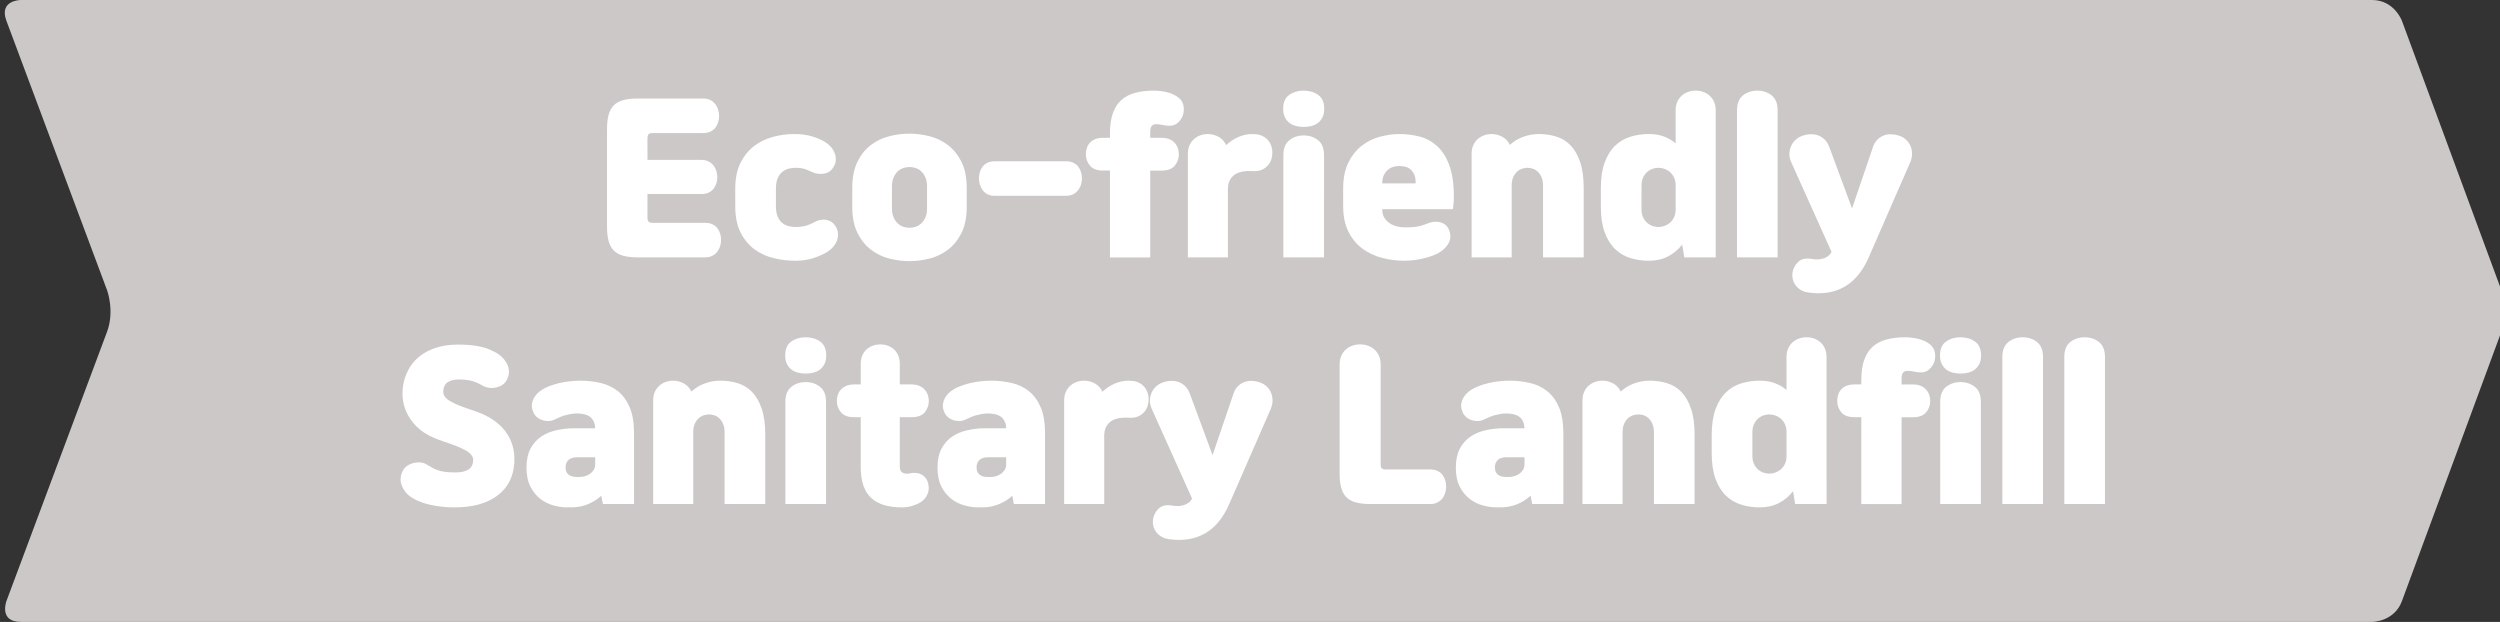 <?xml version="1.0" encoding="utf-8"?>
<!-- Generator: Adobe Illustrator 16.0.0, SVG Export Plug-In . SVG Version: 6.00 Build 0)  -->
<!DOCTYPE svg PUBLIC "-//W3C//DTD SVG 1.1//EN" "http://www.w3.org/Graphics/SVG/1.1/DTD/svg11.dtd">
<svg version="1.1" id="레이어_1" xmlns="http://www.w3.org/2000/svg" xmlns:xlink="http://www.w3.org/1999/xlink" x="0px"
	 y="0px" width="253.411px" height="63.041px" viewBox="0 0 253.411 63.041" enable-background="new 0 0 253.411 63.041"
	 xml:space="preserve">
<rect x="0" y="0" width="253.411" height="63.041" fill="#333333" stroke="none"/>
<g>
	<defs>
		<rect id="SVGID_1_" x="0.482" y="0" width="253.411" height="63.039"/>
	</defs>
	<clipPath id="SVGID_2_">
		<use xlink:href="#SVGID_1_"  overflow="visible"/>
	</clipPath>
	<path clip-path="url(#SVGID_2_)" fill="#CCC8C7" d="M243.47,2.111c0,0-0.778-2.111-3.028-2.111H2.112c0,0-2.25,0-1.462,2.108
		l10.201,27.304c0,0,0.787,2.108,0,4.217L0.65,60.932c0,0-0.788,2.107,1.462,2.107h238.33c0,0,2.25,0,3.028-2.11l10.077-27.298
		c0,0,0.779-2.111,0-4.223L243.47,2.111z"/>
</g>
<path fill="#FFFFFF" d="M71.091,16.208c0.293,0,0.541,0.053,0.74,0.16c0.2,0.106,0.367,0.246,0.5,0.42
	c0.134,0.173,0.23,0.363,0.29,0.57c0.06,0.206,0.09,0.409,0.09,0.609s-0.03,0.4-0.09,0.601c-0.06,0.2-0.153,0.383-0.28,0.55
	c-0.127,0.167-0.293,0.3-0.5,0.4c-0.207,0.1-0.457,0.149-0.75,0.149H65.63v2.341c0,0.24,0.04,0.396,0.12,0.471
	c0.08,0.073,0.233,0.109,0.46,0.109h5.261c0.293,0,0.543,0.05,0.75,0.15c0.207,0.1,0.374,0.233,0.5,0.4
	c0.127,0.166,0.22,0.353,0.28,0.56s0.09,0.41,0.09,0.61s-0.03,0.406-0.09,0.62c-0.06,0.213-0.157,0.406-0.29,0.58
	c-0.133,0.173-0.3,0.313-0.5,0.42c-0.2,0.106-0.447,0.16-0.74,0.16h-6.822c-0.6,0-1.1-0.057-1.5-0.17
	c-0.4-0.113-0.72-0.297-0.96-0.55c-0.24-0.254-0.41-0.581-0.51-0.98c-0.1-0.4-0.15-0.887-0.15-1.461v-9.781
	c0-0.574,0.05-1.061,0.15-1.461c0.1-0.399,0.27-0.727,0.51-0.98c0.24-0.253,0.56-0.437,0.96-0.55c0.4-0.113,0.9-0.17,1.5-0.17h6.622
	c0.293,0,0.54,0.054,0.74,0.16s0.367,0.247,0.5,0.42c0.133,0.174,0.23,0.367,0.29,0.58c0.06,0.214,0.09,0.42,0.09,0.62
	s-0.03,0.403-0.09,0.61s-0.153,0.394-0.28,0.56c-0.127,0.167-0.293,0.301-0.5,0.4c-0.207,0.101-0.457,0.15-0.75,0.15H66.21
	c-0.227,0-0.38,0.036-0.46,0.109c-0.08,0.074-0.12,0.23-0.12,0.471v2.141H71.091z M78.83,21.959c0.12,0.273,0.273,0.486,0.46,0.64
	c0.187,0.153,0.396,0.261,0.63,0.32c0.233,0.061,0.463,0.09,0.69,0.09c0.333,0,0.617-0.023,0.85-0.069
	c0.233-0.047,0.483-0.13,0.75-0.25c0.147-0.067,0.3-0.144,0.46-0.23c0.16-0.087,0.333-0.144,0.52-0.17
	c0.293-0.054,0.577-0.026,0.85,0.08s0.497,0.3,0.67,0.58c0.134,0.227,0.21,0.463,0.23,0.71c0.02,0.247-0.014,0.487-0.1,0.721
	c-0.087,0.233-0.217,0.449-0.39,0.649s-0.38,0.374-0.62,0.521c-0.374,0.227-0.833,0.43-1.38,0.61c-0.547,0.18-1.16,0.27-1.84,0.27
	c-0.72,0-1.444-0.087-2.17-0.26c-0.727-0.174-1.38-0.474-1.96-0.9s-1.05-0.993-1.411-1.7c-0.36-0.707-0.54-1.601-0.54-2.681v-1.761
	c0-1.053,0.18-1.934,0.54-2.641c0.36-0.706,0.824-1.273,1.391-1.7s1.204-0.733,1.91-0.92c0.707-0.187,1.407-0.28,2.101-0.28
	c0.72,0,1.34,0.08,1.86,0.24s0.94,0.34,1.26,0.54c0.24,0.146,0.447,0.316,0.62,0.51s0.304,0.404,0.39,0.631
	c0.087,0.227,0.127,0.456,0.12,0.689s-0.077,0.464-0.21,0.69c-0.187,0.334-0.423,0.547-0.71,0.641c-0.287,0.093-0.59,0.12-0.91,0.08
	c-0.187-0.027-0.356-0.074-0.51-0.141c-0.154-0.066-0.304-0.133-0.45-0.2c-0.2-0.093-0.394-0.16-0.58-0.2
	c-0.187-0.039-0.434-0.06-0.74-0.06c-0.227,0-0.454,0.03-0.68,0.09c-0.227,0.061-0.437,0.167-0.63,0.32s-0.35,0.367-0.47,0.64
	c-0.12,0.273-0.18,0.624-0.18,1.051v1.8C78.65,21.335,78.71,21.686,78.83,21.959z M86.909,16.409c0.347-0.707,0.8-1.274,1.36-1.701
	s1.184-0.727,1.87-0.899c0.687-0.174,1.371-0.261,2.051-0.261c0.667,0,1.343,0.087,2.03,0.261c0.687,0.173,1.31,0.473,1.871,0.899
	c0.56,0.427,1.017,0.994,1.37,1.701c0.354,0.706,0.53,1.6,0.53,2.68v1.841c0,1.08-0.177,1.974-0.53,2.681s-0.81,1.273-1.37,1.7
	c-0.561,0.427-1.184,0.727-1.871,0.9c-0.687,0.173-1.364,0.26-2.03,0.26c-0.667,0-1.344-0.087-2.031-0.26
	c-0.687-0.174-1.31-0.474-1.87-0.9s-1.017-0.993-1.371-1.7c-0.353-0.707-0.53-1.601-0.53-2.681v-1.841
	C86.389,18.008,86.563,17.115,86.909,16.409z M93.811,17.999c-0.106-0.247-0.243-0.45-0.41-0.61c-0.167-0.16-0.356-0.276-0.57-0.35
	s-0.427-0.11-0.64-0.11s-0.427,0.037-0.64,0.11s-0.404,0.189-0.57,0.35s-0.303,0.363-0.41,0.61c-0.106,0.247-0.16,0.55-0.16,0.91
	v2.2c0,0.36,0.054,0.664,0.16,0.91c0.107,0.247,0.244,0.45,0.41,0.61s0.357,0.277,0.57,0.351s0.427,0.109,0.64,0.109
	s0.427-0.036,0.64-0.109s0.403-0.19,0.57-0.351c0.167-0.16,0.304-0.363,0.41-0.61c0.107-0.246,0.16-0.55,0.16-0.91v-2.2
	C93.971,18.548,93.917,18.246,93.811,17.999z M99.319,17.458c0.06-0.207,0.153-0.394,0.28-0.561c0.126-0.166,0.293-0.3,0.5-0.399
	c0.207-0.101,0.457-0.15,0.75-0.15h7.202c0.293,0,0.543,0.05,0.75,0.15c0.207,0.1,0.374,0.233,0.5,0.399
	c0.126,0.167,0.22,0.354,0.28,0.561s0.09,0.41,0.09,0.61s-0.03,0.406-0.09,0.62c-0.06,0.213-0.157,0.406-0.29,0.58
	c-0.133,0.173-0.3,0.313-0.5,0.42s-0.447,0.16-0.74,0.16h-7.202c-0.293,0-0.543-0.054-0.75-0.16s-0.374-0.247-0.5-0.42
	c-0.127-0.174-0.22-0.367-0.28-0.58c-0.06-0.214-0.09-0.42-0.09-0.62S99.259,17.666,99.319,17.458z M112.509,17.289h-0.68
	c-0.627,0-1.077-0.167-1.35-0.5c-0.273-0.334-0.41-0.714-0.41-1.141c0-0.213,0.03-0.42,0.09-0.62s0.16-0.38,0.3-0.54
	s0.323-0.287,0.55-0.38c0.227-0.094,0.5-0.141,0.82-0.141h0.68v-0.439c0-0.801,0.097-1.478,0.29-2.03
	c0.193-0.554,0.477-1.001,0.85-1.341c0.374-0.34,0.837-0.587,1.391-0.74c0.553-0.153,1.19-0.229,1.91-0.229
	c0.387,0,0.787,0.043,1.2,0.13c0.414,0.087,0.78,0.229,1.101,0.43c0.347,0.214,0.57,0.48,0.67,0.801
	c0.1,0.319,0.104,0.673,0.01,1.06c-0.093,0.307-0.26,0.573-0.5,0.801c-0.24,0.227-0.527,0.34-0.86,0.34c-0.16,0-0.293-0.01-0.4-0.03
	c-0.106-0.02-0.247-0.043-0.42-0.07c-0.12-0.026-0.22-0.043-0.3-0.05s-0.167-0.01-0.26-0.01c-0.2,0-0.35,0.06-0.45,0.18
	s-0.15,0.334-0.15,0.641v0.56h1.14c0.32,0,0.59,0.047,0.81,0.141c0.22,0.093,0.4,0.22,0.54,0.38c0.14,0.16,0.244,0.34,0.31,0.54
	c0.067,0.2,0.1,0.407,0.1,0.62c0,0.427-0.137,0.807-0.41,1.141c-0.273,0.333-0.723,0.5-1.35,0.5h-1.14v8.802h-4.081V17.289z
	 M120.409,15.588c0-0.334,0.057-0.624,0.17-0.87c0.113-0.247,0.263-0.454,0.45-0.62c0.187-0.167,0.4-0.294,0.64-0.381
	c0.24-0.086,0.494-0.13,0.76-0.13c0.387,0,0.75,0.094,1.09,0.28c0.34,0.187,0.597,0.467,0.77,0.84c0.374-0.347,0.787-0.62,1.24-0.82
	c0.454-0.199,0.927-0.3,1.42-0.3c0.147,0,0.304,0.01,0.47,0.03c0.167,0.02,0.323,0.063,0.47,0.13c0.387,0.16,0.677,0.427,0.87,0.8
	c0.193,0.374,0.257,0.794,0.19,1.261c-0.067,0.467-0.264,0.84-0.59,1.12c-0.328,0.28-0.711,0.42-1.151,0.42
	c-0.147,0-0.3-0.003-0.46-0.01c-0.16-0.007-0.313-0.003-0.46,0.01c-0.56,0.04-0.997,0.207-1.31,0.5
	c-0.313,0.294-0.483,0.694-0.51,1.2v7.042h-4.061V15.588z M130.689,9.617c0.413-0.287,0.9-0.43,1.46-0.43s1.047,0.143,1.46,0.43
	c0.414,0.287,0.621,0.757,0.621,1.41c0,0.334-0.057,0.617-0.17,0.851c-0.114,0.233-0.264,0.423-0.451,0.57
	c-0.187,0.146-0.406,0.253-0.66,0.319c-0.253,0.067-0.52,0.101-0.8,0.101s-0.547-0.033-0.8-0.101
	c-0.254-0.066-0.474-0.173-0.66-0.319c-0.188-0.147-0.337-0.337-0.45-0.57c-0.114-0.233-0.171-0.517-0.171-0.851
	C130.068,10.374,130.275,9.904,130.689,9.617z M130.699,14.208c0.406-0.32,0.891-0.479,1.45-0.479s1.044,0.159,1.45,0.479
	s0.61,0.827,0.61,1.521V26.09h-4.121V15.728C130.089,15.035,130.293,14.528,130.699,14.208z M140.13,26.15
	c-0.733-0.187-1.397-0.493-1.991-0.92c-0.593-0.427-1.072-0.997-1.439-1.71c-0.367-0.714-0.551-1.591-0.551-2.631v-1.761
	c0-1.066,0.178-1.953,0.53-2.66c0.354-0.707,0.808-1.273,1.36-1.7c0.554-0.427,1.167-0.73,1.84-0.91
	c0.674-0.181,1.331-0.271,1.971-0.271c0.693,0,1.371,0.084,2.031,0.25c0.66,0.167,1.25,0.483,1.77,0.95
	c0.521,0.467,0.938,1.117,1.251,1.95c0.313,0.834,0.47,1.911,0.47,3.231c0,0.173-0.01,0.38-0.029,0.62
	c-0.021,0.24-0.044,0.446-0.07,0.62h-7.162v0.02c0,0.347,0.074,0.634,0.221,0.86s0.333,0.413,0.56,0.561
	c0.228,0.146,0.474,0.25,0.74,0.31c0.267,0.061,0.521,0.09,0.761,0.09c0.493,0,0.873-0.02,1.14-0.06s0.534-0.106,0.8-0.2
	c0.146-0.054,0.297-0.11,0.451-0.17c0.152-0.061,0.316-0.104,0.49-0.13c0.346-0.04,0.662,0,0.949,0.12s0.497,0.333,0.631,0.64
	c0.213,0.493,0.217,0.943,0.01,1.351c-0.207,0.406-0.551,0.75-1.03,1.03c-0.16,0.093-0.364,0.187-0.61,0.28
	c-0.246,0.093-0.527,0.18-0.84,0.26c-0.313,0.08-0.646,0.144-1,0.189c-0.354,0.047-0.711,0.07-1.07,0.07
	C141.59,26.43,140.863,26.337,140.13,26.15z M141.22,16.918c-0.206,0.06-0.39,0.16-0.55,0.3c-0.16,0.141-0.293,0.32-0.4,0.54
	c-0.106,0.221-0.16,0.497-0.16,0.83h3.381c0.014-0.333-0.023-0.609-0.109-0.83c-0.088-0.22-0.204-0.399-0.351-0.54
	c-0.146-0.14-0.323-0.24-0.53-0.3c-0.207-0.061-0.416-0.09-0.63-0.09C141.644,16.829,141.427,16.858,141.22,16.918z M149.169,15.588
	c0-0.334,0.057-0.624,0.17-0.87c0.113-0.247,0.264-0.454,0.45-0.62c0.187-0.167,0.4-0.294,0.641-0.381
	c0.24-0.086,0.493-0.13,0.76-0.13c0.387,0,0.75,0.094,1.09,0.28s0.598,0.46,0.771,0.82c0.387-0.36,0.837-0.634,1.351-0.82
	s1.037-0.28,1.57-0.28c0.64,0,1.236,0.087,1.79,0.261c0.554,0.173,1.034,0.47,1.44,0.89s0.73,0.983,0.971,1.69
	c0.239,0.707,0.359,1.587,0.359,2.641v7.021h-4.121v-7.262c0-0.333-0.05-0.616-0.149-0.85c-0.101-0.233-0.228-0.424-0.38-0.57
	c-0.154-0.146-0.324-0.25-0.511-0.311c-0.187-0.06-0.366-0.09-0.54-0.09s-0.354,0.03-0.54,0.09c-0.187,0.061-0.36,0.164-0.521,0.311
	s-0.289,0.337-0.39,0.57s-0.149,0.517-0.149,0.85v7.262h-4.062V15.588z M170.511,24.79c-0.387,0.507-0.864,0.907-1.431,1.201
	c-0.566,0.293-1.21,0.439-1.93,0.439c-0.668,0-1.294-0.09-1.881-0.27c-0.587-0.181-1.104-0.483-1.551-0.91
	c-0.446-0.427-0.8-0.994-1.061-1.701c-0.26-0.706-0.39-1.587-0.39-2.641v-1.8c0-1.054,0.13-1.934,0.39-2.641
	c0.261-0.707,0.614-1.273,1.061-1.7c0.447-0.427,0.964-0.73,1.551-0.91c0.587-0.181,1.213-0.271,1.881-0.271
	c0.56,0,1.063,0.084,1.51,0.25c0.447,0.167,0.844,0.397,1.19,0.69v-3.341c0-0.333,0.057-0.623,0.17-0.87s0.263-0.453,0.45-0.62
	c0.187-0.167,0.403-0.293,0.65-0.38c0.246-0.087,0.503-0.13,0.77-0.13c0.268,0,0.521,0.043,0.76,0.13
	c0.24,0.087,0.454,0.213,0.641,0.38c0.188,0.167,0.337,0.373,0.45,0.62s0.17,0.537,0.17,0.87V26.09h-3.181L170.511,24.79z
	 M166.56,22.049c0.113,0.227,0.257,0.413,0.431,0.561c0.173,0.146,0.359,0.25,0.56,0.31c0.2,0.061,0.387,0.09,0.56,0.09
	c0.174,0,0.357-0.029,0.551-0.09c0.193-0.06,0.377-0.156,0.551-0.29c0.173-0.133,0.319-0.31,0.439-0.53
	c0.12-0.22,0.187-0.49,0.2-0.81v-2.561c-0.014-0.32-0.08-0.591-0.2-0.811s-0.267-0.396-0.439-0.53
	c-0.174-0.133-0.357-0.229-0.551-0.29c-0.193-0.06-0.377-0.09-0.551-0.09c-0.173,0-0.359,0.03-0.56,0.09
	c-0.2,0.061-0.387,0.164-0.56,0.311c-0.174,0.146-0.317,0.337-0.431,0.57s-0.17,0.517-0.17,0.85v2.36
	C166.39,21.536,166.446,21.823,166.56,22.049z M176.679,9.667c0.407-0.319,0.89-0.479,1.45-0.479s1.044,0.16,1.451,0.479
	c0.406,0.32,0.609,0.827,0.609,1.521V26.09h-4.121V11.187C176.068,10.494,176.271,9.987,176.679,9.667z M186.959,29.071
	c-1.033,0.587-2.25,0.78-3.65,0.58c-0.293-0.04-0.547-0.123-0.76-0.25s-0.391-0.283-0.53-0.47s-0.237-0.387-0.29-0.601
	c-0.053-0.213-0.066-0.434-0.04-0.66c0.067-0.453,0.264-0.83,0.591-1.13c0.326-0.3,0.789-0.396,1.39-0.29
	c0.413,0.08,0.807,0.06,1.181-0.061c0.373-0.12,0.64-0.333,0.8-0.64V25.53l-4.081-9.082c-0.133-0.293-0.197-0.58-0.189-0.859
	c0.006-0.28,0.063-0.54,0.17-0.78c0.106-0.24,0.256-0.45,0.449-0.631c0.193-0.18,0.424-0.316,0.691-0.409
	c0.252-0.094,0.52-0.147,0.799-0.16c0.281-0.014,0.544,0.023,0.791,0.109c0.246,0.087,0.47,0.228,0.67,0.421s0.359,0.449,0.48,0.77
	l2.301,6.222l2.119-6.222c0.107-0.32,0.261-0.576,0.461-0.77c0.199-0.193,0.424-0.334,0.67-0.421
	c0.246-0.086,0.504-0.123,0.77-0.109c0.268,0.013,0.534,0.066,0.801,0.16c0.254,0.093,0.477,0.229,0.67,0.409
	c0.193,0.181,0.34,0.391,0.44,0.631s0.149,0.5,0.149,0.78c0,0.279-0.06,0.566-0.18,0.859l-4.201,9.622
	C188.816,27.484,187.993,28.484,186.959,29.071z"/>
<path fill="#FFFFFF" d="M45.57,40.628c0.44,0.267,1.061,0.533,1.86,0.8l0.98,0.34c0.587,0.214,1.117,0.48,1.59,0.801
	c0.473,0.319,0.877,0.696,1.21,1.13c0.333,0.434,0.58,0.92,0.74,1.46s0.22,1.131,0.18,1.771c-0.093,1.427-0.67,2.534-1.73,3.321
	c-1.06,0.786-2.504,1.18-4.331,1.18c-0.894,0-1.753-0.097-2.581-0.29c-0.827-0.193-1.514-0.503-2.06-0.93
	c-0.187-0.16-0.347-0.344-0.48-0.551c-0.133-0.206-0.23-0.423-0.29-0.649c-0.06-0.228-0.07-0.464-0.03-0.711
	c0.04-0.246,0.133-0.483,0.28-0.71c0.147-0.227,0.354-0.4,0.621-0.52c0.267-0.12,0.533-0.188,0.8-0.2
	c0.347-0.014,0.624,0.04,0.83,0.16c0.207,0.12,0.404,0.233,0.59,0.34c0.227,0.146,0.52,0.27,0.88,0.37
	c0.36,0.1,0.88,0.149,1.56,0.149c0.56,0,0.994-0.1,1.3-0.3s0.467-0.52,0.48-0.96c0-0.187-0.073-0.367-0.22-0.54
	c-0.147-0.174-0.357-0.334-0.63-0.48s-0.59-0.29-0.95-0.43c-0.36-0.141-0.747-0.277-1.16-0.41c-0.16-0.054-0.33-0.113-0.51-0.18
	c-0.18-0.067-0.33-0.127-0.45-0.181c-0.76-0.32-1.374-0.717-1.841-1.19c-0.466-0.473-0.816-0.986-1.05-1.54s-0.354-1.123-0.36-1.71
	c-0.006-0.587,0.077-1.141,0.25-1.661c0.347-1.08,0.99-1.913,1.931-2.5c0.94-0.587,2.097-0.88,3.471-0.88
	c0.52,0,0.977,0.022,1.37,0.069s0.74,0.107,1.041,0.181c0.3,0.073,0.56,0.159,0.78,0.26c0.22,0.1,0.424,0.196,0.61,0.29
	c0.467,0.253,0.83,0.606,1.09,1.061c0.26,0.453,0.316,0.92,0.17,1.4c-0.133,0.413-0.357,0.706-0.67,0.88
	c-0.313,0.173-0.663,0.26-1.05,0.26c-0.147,0-0.313-0.026-0.5-0.08c-0.187-0.053-0.327-0.113-0.42-0.18
	c-0.24-0.16-0.547-0.3-0.92-0.42c-0.373-0.12-0.86-0.181-1.46-0.181c-0.48,0-0.857,0.097-1.13,0.29s-0.417,0.497-0.43,0.91
	C44.917,40.042,45.13,40.361,45.57,40.628z M60.95,50.25c-0.387,0.359-0.84,0.646-1.36,0.859c-0.521,0.214-1.081,0.32-1.681,0.32
	h-0.44c-0.414,0-0.86-0.063-1.34-0.189c-0.48-0.127-0.923-0.344-1.33-0.65s-0.747-0.721-1.021-1.24
	c-0.273-0.521-0.41-1.174-0.41-1.961c0-0.76,0.133-1.394,0.4-1.9c0.267-0.507,0.624-0.913,1.07-1.22
	c0.446-0.307,0.967-0.527,1.56-0.66c0.593-0.134,1.217-0.2,1.871-0.2h2.06c-0.013-0.293-0.07-0.537-0.17-0.73s-0.233-0.347-0.4-0.46
	c-0.167-0.113-0.36-0.193-0.58-0.24c-0.22-0.046-0.45-0.069-0.69-0.069c-0.227,0-0.447,0.02-0.66,0.06s-0.44,0.094-0.68,0.16
	c-0.16,0.054-0.31,0.113-0.45,0.18c-0.14,0.067-0.304,0.141-0.49,0.221c-0.187,0.093-0.383,0.143-0.59,0.149
	c-0.207,0.007-0.41-0.02-0.61-0.08c-0.2-0.06-0.384-0.156-0.55-0.29c-0.167-0.133-0.297-0.3-0.39-0.5
	c-0.187-0.399-0.213-0.79-0.08-1.17s0.374-0.704,0.72-0.971c0.267-0.199,0.567-0.366,0.9-0.5c0.333-0.133,0.68-0.243,1.04-0.33
	c0.36-0.087,0.724-0.149,1.09-0.189s0.724-0.061,1.07-0.061c0.72,0,1.41,0.077,2.07,0.23s1.24,0.427,1.74,0.82
	c0.5,0.393,0.9,0.937,1.2,1.63c0.3,0.693,0.45,1.58,0.45,2.661v7.161H61.11L60.95,50.25z M58.51,46.349
	c-0.387,0-0.68,0.09-0.88,0.271c-0.2,0.18-0.3,0.43-0.3,0.75c0,0.333,0.1,0.58,0.3,0.74c0.2,0.16,0.473,0.24,0.82,0.24h0.28
	c0.187,0,0.374-0.027,0.56-0.08c0.187-0.054,0.357-0.134,0.51-0.24s0.28-0.24,0.38-0.4s0.15-0.347,0.15-0.56v-0.721H58.51z
	 M66.209,40.588c0-0.334,0.057-0.624,0.17-0.87c0.113-0.247,0.263-0.454,0.45-0.62c0.187-0.167,0.4-0.294,0.64-0.381
	c0.24-0.086,0.493-0.13,0.76-0.13c0.387,0,0.75,0.094,1.09,0.28c0.34,0.187,0.597,0.46,0.771,0.82c0.387-0.36,0.836-0.634,1.35-0.82
	c0.513-0.187,1.037-0.28,1.57-0.28c0.64,0,1.237,0.087,1.791,0.261c0.553,0.173,1.033,0.47,1.44,0.89s0.73,0.983,0.97,1.69
	c0.24,0.707,0.36,1.587,0.36,2.641v7.021H73.45v-7.262c0-0.333-0.05-0.616-0.15-0.85s-0.227-0.424-0.38-0.57
	c-0.154-0.146-0.324-0.25-0.51-0.311c-0.187-0.06-0.367-0.09-0.54-0.09s-0.354,0.03-0.54,0.09c-0.187,0.061-0.36,0.164-0.521,0.311
	c-0.16,0.146-0.29,0.337-0.39,0.57c-0.1,0.233-0.15,0.517-0.15,0.85v7.262h-4.061V40.588z M80.209,34.617
	c0.413-0.287,0.9-0.43,1.46-0.43s1.047,0.143,1.46,0.43s0.62,0.757,0.62,1.41c0,0.334-0.057,0.617-0.17,0.851
	s-0.264,0.423-0.45,0.57c-0.187,0.146-0.407,0.253-0.66,0.319c-0.253,0.067-0.52,0.101-0.8,0.101c-0.28,0-0.546-0.033-0.8-0.101
	c-0.253-0.066-0.474-0.173-0.66-0.319c-0.187-0.147-0.337-0.337-0.45-0.57s-0.17-0.517-0.17-0.851
	C79.589,35.374,79.795,34.904,80.209,34.617z M80.219,39.208c0.407-0.32,0.89-0.479,1.45-0.479s1.044,0.159,1.451,0.479
	s0.61,0.827,0.61,1.521V51.09h-4.121V40.728C79.609,40.035,79.812,39.528,80.219,39.208z M86.589,42.289
	c-0.627,0-1.077-0.167-1.351-0.5c-0.273-0.334-0.41-0.714-0.41-1.141c0-0.2,0.03-0.4,0.09-0.6c0.06-0.2,0.16-0.381,0.3-0.541
	c0.14-0.159,0.324-0.29,0.55-0.39s0.5-0.15,0.82-0.15h0.66v-2.08c0-0.333,0.057-0.627,0.17-0.88c0.113-0.254,0.263-0.46,0.45-0.62
	c0.187-0.16,0.396-0.28,0.63-0.36s0.477-0.12,0.73-0.12c0.253,0,0.497,0.04,0.73,0.12s0.443,0.2,0.63,0.36
	c0.187,0.16,0.337,0.366,0.45,0.62c0.113,0.253,0.17,0.547,0.17,0.88v2.08h1.181c0.32,0,0.59,0.051,0.81,0.15
	c0.22,0.1,0.4,0.23,0.54,0.39c0.14,0.16,0.243,0.341,0.31,0.541c0.067,0.199,0.1,0.399,0.1,0.6c0,0.427-0.137,0.807-0.41,1.141
	c-0.273,0.333-0.724,0.5-1.35,0.5h-1.181v4.961c0,0.307,0.063,0.507,0.19,0.6c0.126,0.094,0.276,0.147,0.45,0.16
	c0.147,0.014,0.28,0.004,0.4-0.029c0.12-0.034,0.28-0.051,0.48-0.051c0.333,0,0.627,0.101,0.88,0.301s0.413,0.467,0.48,0.8
	c0.093,0.413,0.063,0.78-0.09,1.101c-0.154,0.319-0.37,0.573-0.65,0.76c-0.227,0.146-0.513,0.273-0.86,0.38
	c-0.347,0.107-0.693,0.16-1.04,0.16c-0.667,0-1.26-0.073-1.78-0.22s-0.96-0.38-1.32-0.7c-0.36-0.32-0.633-0.74-0.82-1.261
	c-0.187-0.52-0.28-1.16-0.28-1.92v-5.041H86.589z M102.61,50.25c-0.387,0.359-0.84,0.646-1.36,0.859
	c-0.52,0.214-1.08,0.32-1.68,0.32h-0.44c-0.414,0-0.86-0.063-1.34-0.189c-0.48-0.127-0.924-0.344-1.331-0.65s-0.747-0.721-1.02-1.24
	c-0.273-0.521-0.41-1.174-0.41-1.961c0-0.76,0.133-1.394,0.4-1.9c0.267-0.507,0.624-0.913,1.07-1.22s0.967-0.527,1.561-0.66
	c0.593-0.134,1.217-0.2,1.87-0.2h2.061c-0.013-0.293-0.07-0.537-0.17-0.73s-0.233-0.347-0.4-0.46c-0.167-0.113-0.36-0.193-0.58-0.24
	c-0.22-0.046-0.45-0.069-0.69-0.069c-0.227,0-0.447,0.02-0.66,0.06s-0.44,0.094-0.68,0.16c-0.16,0.054-0.31,0.113-0.45,0.18
	c-0.14,0.067-0.303,0.141-0.49,0.221c-0.187,0.093-0.384,0.143-0.59,0.149s-0.41-0.02-0.61-0.08c-0.2-0.06-0.384-0.156-0.55-0.29
	c-0.167-0.133-0.297-0.3-0.39-0.5c-0.187-0.399-0.213-0.79-0.08-1.17s0.374-0.704,0.72-0.971c0.267-0.199,0.567-0.366,0.9-0.5
	c0.333-0.133,0.68-0.243,1.04-0.33s0.724-0.149,1.09-0.189s0.723-0.061,1.07-0.061c0.72,0,1.41,0.077,2.07,0.23
	s1.24,0.427,1.74,0.82c0.5,0.393,0.9,0.937,1.2,1.63c0.3,0.693,0.45,1.58,0.45,2.661v7.161h-3.161L102.61,50.25z M100.169,46.349
	c-0.387,0-0.68,0.09-0.88,0.271c-0.2,0.18-0.3,0.43-0.3,0.75c0,0.333,0.1,0.58,0.3,0.74c0.2,0.16,0.474,0.24,0.82,0.24h0.28
	c0.187,0,0.373-0.027,0.56-0.08c0.187-0.054,0.356-0.134,0.51-0.24c0.153-0.106,0.28-0.24,0.38-0.4s0.15-0.347,0.15-0.56v-0.721
	H100.169z M107.868,40.588c0-0.334,0.057-0.624,0.17-0.87c0.113-0.247,0.263-0.454,0.45-0.62c0.187-0.167,0.4-0.294,0.64-0.381
	c0.24-0.086,0.494-0.13,0.76-0.13c0.387,0,0.75,0.094,1.09,0.28c0.34,0.187,0.597,0.467,0.77,0.84c0.374-0.347,0.787-0.62,1.24-0.82
	c0.454-0.199,0.927-0.3,1.42-0.3c0.147,0,0.303,0.01,0.47,0.03c0.167,0.02,0.323,0.063,0.47,0.13c0.387,0.16,0.677,0.427,0.87,0.8
	c0.193,0.374,0.257,0.794,0.19,1.261s-0.263,0.84-0.59,1.12c-0.327,0.28-0.71,0.42-1.15,0.42c-0.147,0-0.3-0.003-0.46-0.01
	c-0.16-0.007-0.313-0.003-0.46,0.01c-0.56,0.04-0.997,0.207-1.31,0.5c-0.313,0.294-0.483,0.694-0.51,1.2v7.042h-4.061V40.588z
	 M122.14,54.071c-1.034,0.587-2.25,0.78-3.651,0.58c-0.293-0.04-0.547-0.123-0.76-0.25s-0.39-0.283-0.53-0.47
	s-0.237-0.387-0.29-0.601c-0.053-0.213-0.066-0.434-0.04-0.66c0.067-0.453,0.264-0.83,0.59-1.13s0.79-0.396,1.39-0.29
	c0.414,0.08,0.807,0.06,1.18-0.061c0.374-0.12,0.64-0.333,0.8-0.64V50.53l-4.081-9.082c-0.133-0.293-0.196-0.58-0.19-0.859
	c0.007-0.28,0.063-0.54,0.17-0.78c0.107-0.24,0.257-0.45,0.45-0.631c0.193-0.18,0.423-0.316,0.69-0.409
	c0.253-0.094,0.52-0.147,0.8-0.16c0.28-0.014,0.543,0.023,0.791,0.109c0.247,0.087,0.47,0.228,0.67,0.421s0.36,0.449,0.48,0.77
	l2.301,6.222l2.121-6.222c0.106-0.32,0.26-0.576,0.46-0.77c0.2-0.193,0.423-0.334,0.67-0.421c0.247-0.086,0.503-0.123,0.771-0.109
	c0.267,0.013,0.533,0.066,0.8,0.16c0.253,0.093,0.477,0.229,0.67,0.409c0.193,0.181,0.34,0.391,0.44,0.631s0.149,0.5,0.149,0.78
	c0,0.279-0.06,0.566-0.18,0.859l-4.201,9.622C123.997,52.484,123.173,53.484,122.14,54.071z M137.408,50.92
	c-0.399-0.113-0.72-0.297-0.96-0.55c-0.239-0.254-0.409-0.581-0.51-0.98c-0.101-0.4-0.15-0.887-0.15-1.461V36.947
	c0-0.333,0.058-0.626,0.171-0.88c0.113-0.253,0.266-0.467,0.459-0.64c0.193-0.174,0.417-0.304,0.67-0.391
	c0.254-0.087,0.514-0.13,0.781-0.13c0.266,0,0.526,0.043,0.779,0.13c0.254,0.087,0.477,0.217,0.67,0.391
	c0.194,0.173,0.348,0.387,0.461,0.64c0.113,0.254,0.17,0.547,0.17,0.88v10.063c0,0.24,0.04,0.396,0.12,0.471
	c0.08,0.073,0.233,0.109,0.46,0.109h4.441c0.293,0,0.543,0.05,0.75,0.15c0.207,0.1,0.373,0.233,0.5,0.399
	c0.127,0.167,0.22,0.354,0.279,0.561c0.061,0.207,0.091,0.41,0.091,0.61s-0.03,0.406-0.091,0.62c-0.06,0.213-0.156,0.406-0.289,0.58
	c-0.134,0.173-0.301,0.313-0.5,0.42c-0.201,0.106-0.447,0.16-0.74,0.16h-6.062C138.309,51.09,137.809,51.034,137.408,50.92z
	 M155.15,50.25c-0.387,0.359-0.841,0.646-1.361,0.859c-0.52,0.214-1.08,0.32-1.68,0.32h-0.439c-0.414,0-0.861-0.063-1.341-0.189
	c-0.48-0.127-0.924-0.344-1.331-0.65c-0.406-0.307-0.746-0.721-1.02-1.24c-0.273-0.521-0.41-1.174-0.41-1.961
	c0-0.76,0.133-1.394,0.4-1.9c0.267-0.507,0.623-0.913,1.07-1.22c0.446-0.307,0.967-0.527,1.561-0.66
	c0.593-0.134,1.217-0.2,1.869-0.2h2.061c-0.013-0.293-0.069-0.537-0.17-0.73c-0.1-0.193-0.232-0.347-0.4-0.46
	c-0.166-0.113-0.359-0.193-0.58-0.24c-0.219-0.046-0.449-0.069-0.689-0.069c-0.227,0-0.447,0.02-0.66,0.06s-0.439,0.094-0.68,0.16
	c-0.16,0.054-0.311,0.113-0.451,0.18c-0.14,0.067-0.303,0.141-0.489,0.221c-0.187,0.093-0.384,0.143-0.591,0.149
	c-0.206,0.007-0.41-0.02-0.609-0.08c-0.2-0.06-0.384-0.156-0.551-0.29c-0.166-0.133-0.297-0.3-0.39-0.5
	c-0.187-0.399-0.214-0.79-0.08-1.17s0.374-0.704,0.72-0.971c0.268-0.199,0.567-0.366,0.9-0.5c0.334-0.133,0.68-0.243,1.041-0.33
	c0.359-0.087,0.723-0.149,1.09-0.189s0.723-0.061,1.07-0.061c0.72,0,1.41,0.077,2.07,0.23s1.24,0.427,1.74,0.82
	c0.5,0.393,0.9,0.937,1.2,1.63s0.45,1.58,0.45,2.661v7.161h-3.16L155.15,50.25z M152.709,46.349c-0.387,0-0.68,0.09-0.88,0.271
	c-0.2,0.18-0.3,0.43-0.3,0.75c0,0.333,0.1,0.58,0.3,0.74s0.474,0.24,0.82,0.24h0.28c0.187,0,0.373-0.027,0.561-0.08
	c0.186-0.054,0.355-0.134,0.51-0.24c0.153-0.106,0.279-0.24,0.38-0.4s0.149-0.347,0.149-0.56v-0.721H152.709z M160.408,40.588
	c0-0.334,0.057-0.624,0.17-0.87c0.113-0.247,0.264-0.454,0.45-0.62c0.187-0.167,0.4-0.294,0.64-0.381
	c0.24-0.086,0.494-0.13,0.761-0.13c0.387,0,0.75,0.094,1.091,0.28c0.34,0.187,0.596,0.46,0.77,0.82
	c0.387-0.36,0.837-0.634,1.351-0.82c0.513-0.187,1.036-0.28,1.57-0.28c0.64,0,1.237,0.087,1.79,0.261
	c0.554,0.173,1.033,0.47,1.44,0.89s0.729,0.983,0.97,1.69s0.36,1.587,0.36,2.641v7.021h-4.12v-7.262c0-0.333-0.051-0.616-0.15-0.85
	s-0.227-0.424-0.381-0.57c-0.152-0.146-0.322-0.25-0.51-0.311c-0.187-0.06-0.367-0.09-0.54-0.09s-0.353,0.03-0.54,0.09
	c-0.187,0.061-0.359,0.164-0.52,0.311s-0.291,0.337-0.391,0.57s-0.15,0.517-0.15,0.85v7.262h-4.061V40.588z M181.75,49.79
	c-0.387,0.507-0.863,0.907-1.43,1.201c-0.567,0.293-1.211,0.439-1.932,0.439c-0.666,0-1.293-0.09-1.88-0.27
	c-0.587-0.181-1.104-0.483-1.55-0.91c-0.447-0.427-0.801-0.994-1.061-1.701c-0.26-0.706-0.391-1.587-0.391-2.641v-1.8
	c0-1.054,0.131-1.934,0.391-2.641s0.613-1.273,1.061-1.7c0.446-0.427,0.963-0.73,1.55-0.91c0.587-0.181,1.214-0.271,1.88-0.271
	c0.561,0,1.064,0.084,1.511,0.25c0.446,0.167,0.844,0.397,1.19,0.69v-3.341c0-0.333,0.057-0.623,0.17-0.87s0.264-0.453,0.45-0.62
	s0.403-0.293,0.649-0.38c0.248-0.087,0.504-0.13,0.771-0.13c0.266,0,0.52,0.043,0.76,0.13s0.453,0.213,0.64,0.38
	s0.337,0.373,0.45,0.62s0.17,0.537,0.17,0.87V51.09h-3.181L181.75,49.79z M177.799,47.049c0.113,0.227,0.257,0.413,0.43,0.561
	c0.174,0.146,0.361,0.25,0.561,0.31c0.2,0.061,0.387,0.09,0.561,0.09s0.356-0.029,0.55-0.09c0.193-0.06,0.377-0.156,0.55-0.29
	c0.174-0.133,0.32-0.31,0.44-0.53c0.12-0.22,0.187-0.49,0.2-0.81v-2.561c-0.014-0.32-0.08-0.591-0.2-0.811s-0.267-0.396-0.44-0.53
	c-0.173-0.133-0.356-0.229-0.55-0.29c-0.193-0.06-0.376-0.09-0.55-0.09s-0.36,0.03-0.561,0.09c-0.199,0.061-0.387,0.164-0.561,0.311
	c-0.173,0.146-0.316,0.337-0.43,0.57s-0.17,0.517-0.17,0.85v2.36C177.629,46.536,177.686,46.823,177.799,47.049z M188.668,42.289
	h-0.68c-0.627,0-1.077-0.167-1.35-0.5c-0.273-0.334-0.41-0.714-0.41-1.141c0-0.213,0.029-0.42,0.09-0.62
	c0.06-0.2,0.16-0.38,0.3-0.54s0.323-0.287,0.55-0.38c0.227-0.094,0.5-0.141,0.82-0.141h0.68v-0.439c0-0.801,0.098-1.478,0.291-2.03
	c0.193-0.554,0.477-1.001,0.85-1.341s0.837-0.587,1.391-0.74c0.553-0.153,1.189-0.229,1.91-0.229c0.387,0,0.787,0.043,1.2,0.13
	s0.78,0.229,1.101,0.43c0.346,0.214,0.57,0.48,0.67,0.801c0.1,0.319,0.104,0.673,0.01,1.06c-0.094,0.307-0.26,0.573-0.5,0.801
	c-0.24,0.227-0.527,0.34-0.86,0.34c-0.159,0-0.293-0.01-0.399-0.03c-0.107-0.02-0.247-0.043-0.42-0.07
	c-0.121-0.026-0.221-0.043-0.301-0.05s-0.166-0.01-0.26-0.01c-0.2,0-0.35,0.06-0.45,0.18s-0.15,0.334-0.15,0.641v0.56h1.141
	c0.319,0,0.59,0.047,0.81,0.141c0.221,0.093,0.4,0.22,0.541,0.38c0.14,0.16,0.243,0.34,0.31,0.54c0.067,0.2,0.101,0.407,0.101,0.62
	c0,0.427-0.137,0.807-0.41,1.141c-0.273,0.333-0.725,0.5-1.351,0.5h-1.141v8.802h-4.081V42.289z M197.268,34.617
	c0.414-0.287,0.9-0.43,1.461-0.43s1.047,0.143,1.461,0.43c0.412,0.287,0.619,0.757,0.619,1.41c0,0.334-0.057,0.617-0.17,0.851
	s-0.264,0.423-0.449,0.57c-0.188,0.146-0.407,0.253-0.66,0.319c-0.254,0.067-0.521,0.101-0.801,0.101
	c-0.28,0-0.547-0.033-0.801-0.101c-0.253-0.066-0.473-0.173-0.66-0.319c-0.186-0.147-0.336-0.337-0.449-0.57s-0.17-0.517-0.17-0.851
	C196.648,35.374,196.854,34.904,197.268,34.617z M197.278,39.208c0.407-0.32,0.89-0.479,1.45-0.479s1.043,0.159,1.45,0.479
	s0.61,0.827,0.61,1.521V51.09h-4.121V40.728C196.668,40.035,196.871,39.528,197.278,39.208z M203.578,34.667
	c0.406-0.319,0.891-0.479,1.45-0.479s1.044,0.16,1.45,0.479c0.406,0.32,0.61,0.827,0.61,1.521V51.09h-4.121V36.187
	C202.968,35.494,203.172,34.987,203.578,34.667z M209.857,34.667c0.407-0.319,0.891-0.479,1.451-0.479c0.56,0,1.043,0.16,1.45,0.479
	c0.406,0.32,0.61,0.827,0.61,1.521V51.09h-4.121V36.187C209.248,35.494,209.451,34.987,209.857,34.667z"/>
</svg>
